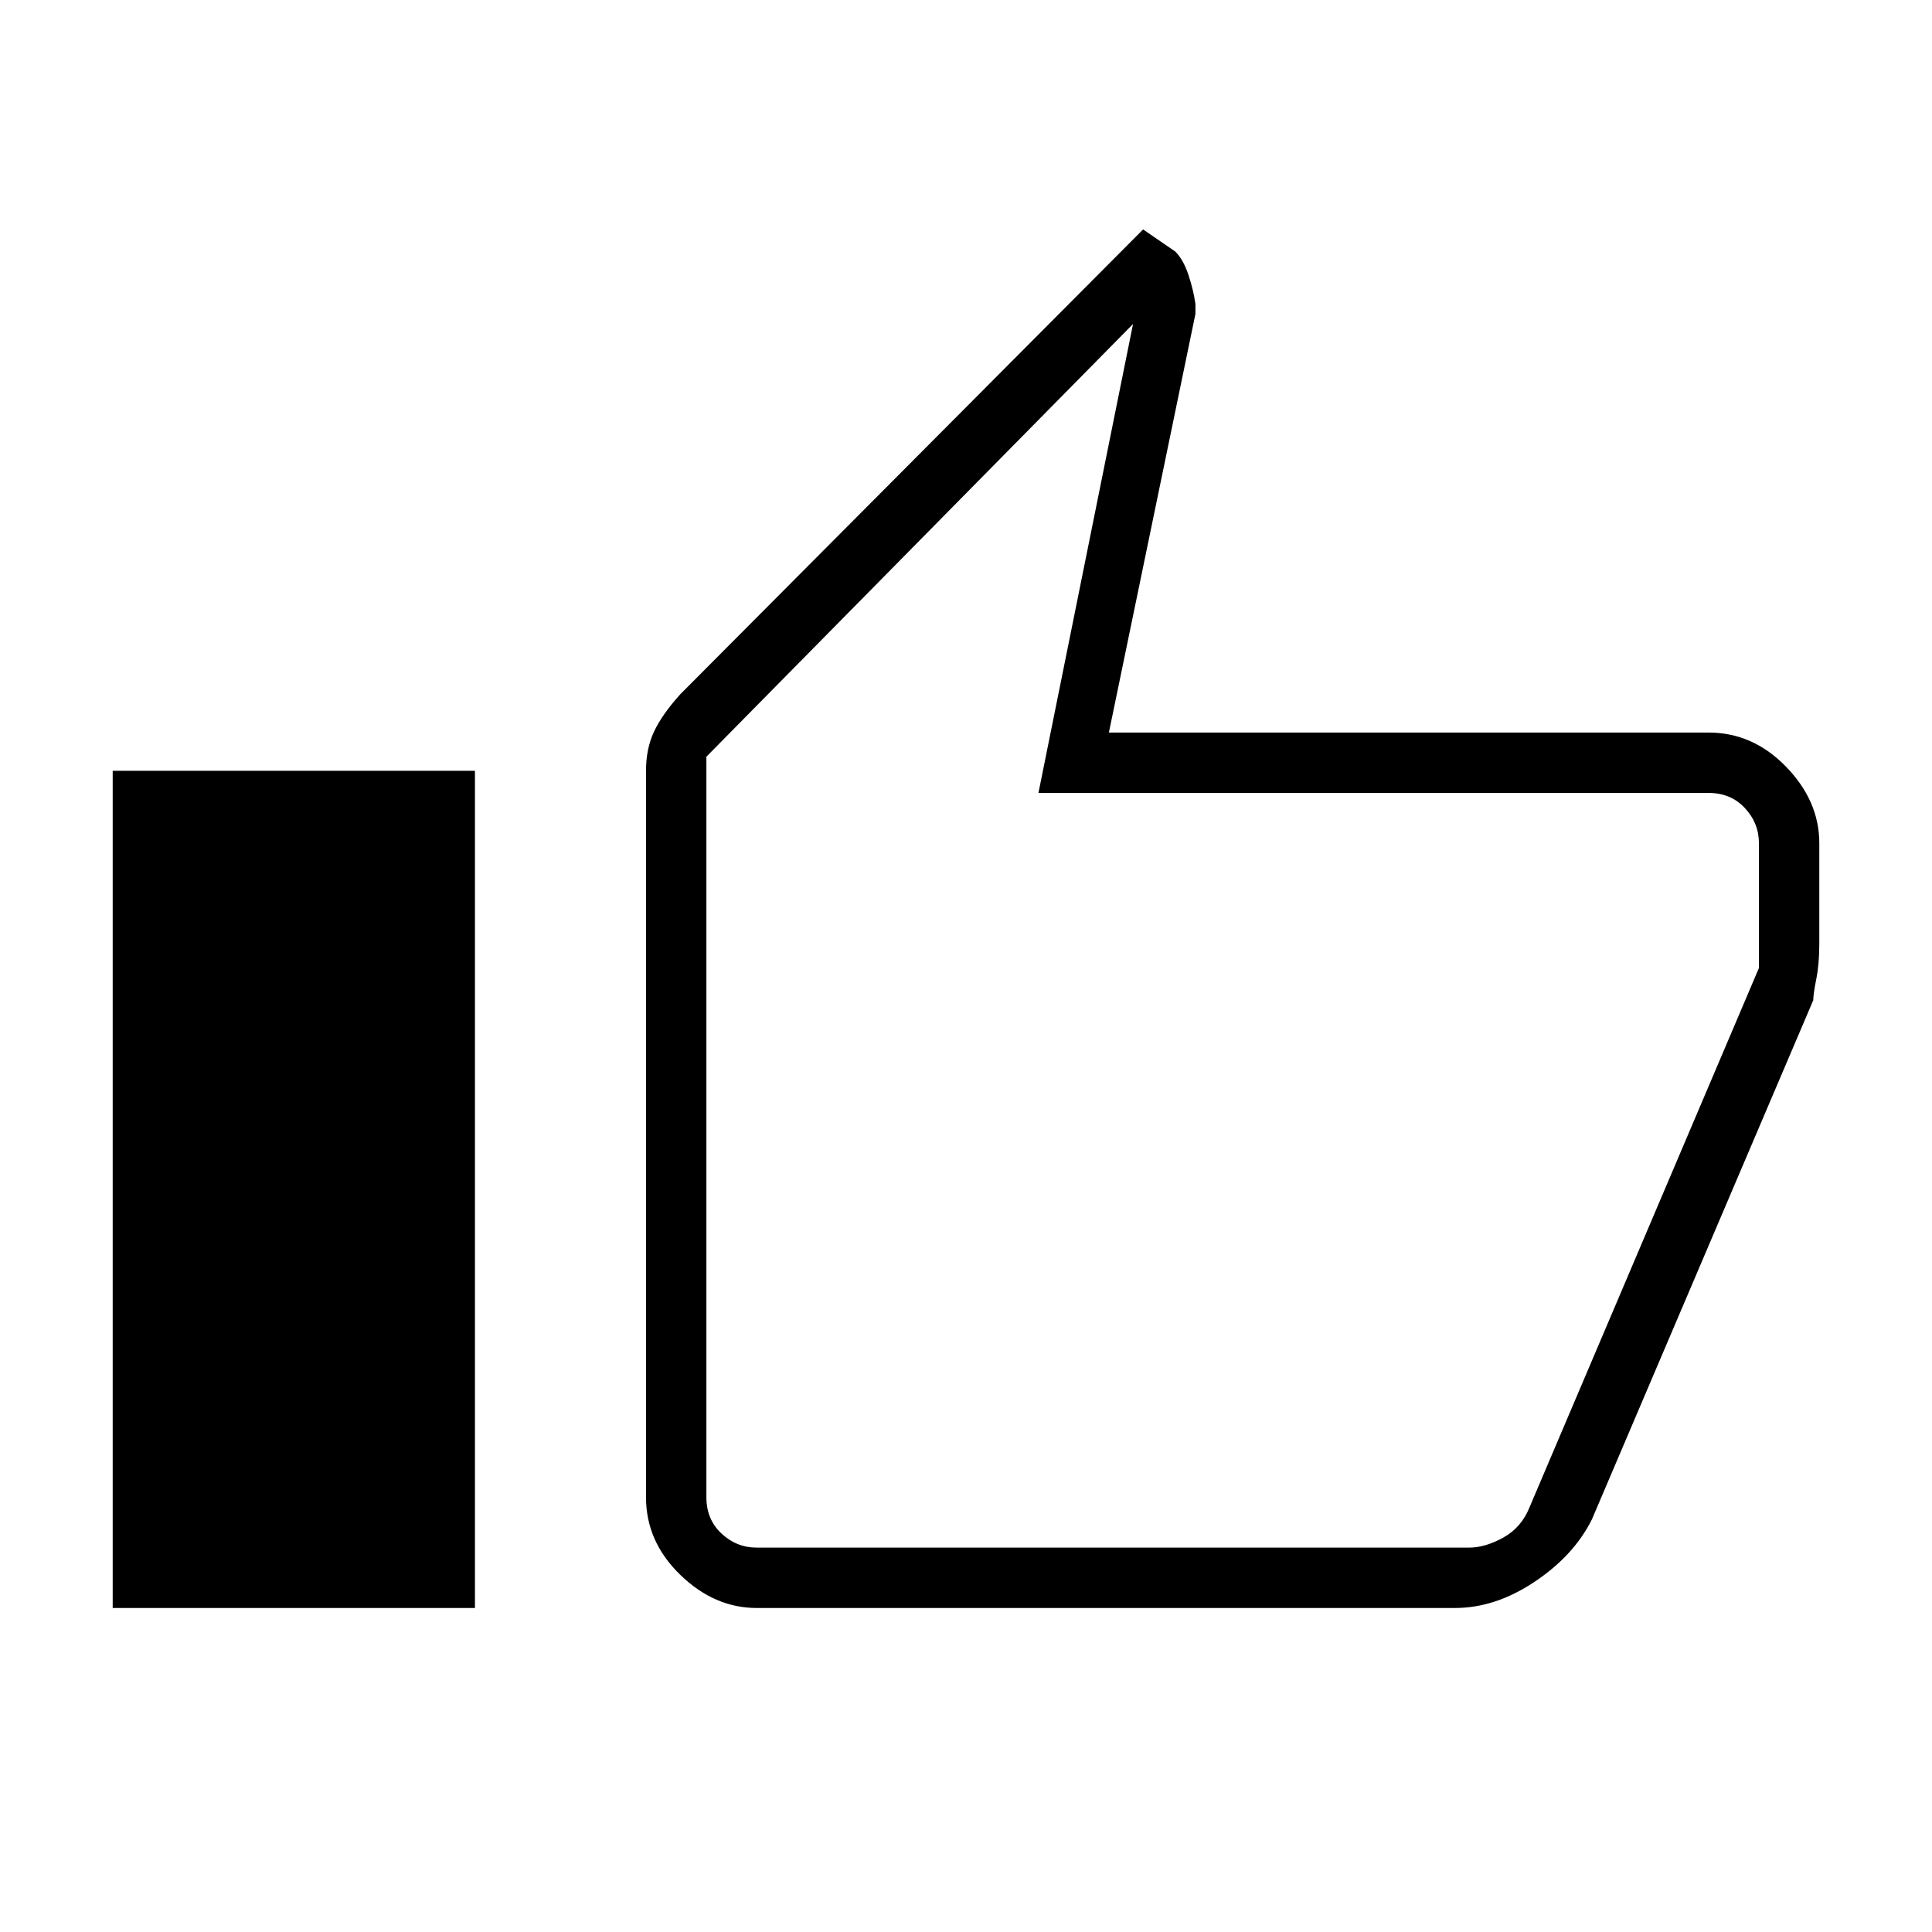<svg xmlns="http://www.w3.org/2000/svg" height="48" width="48"><path d="M18.8 39.95Q17.75 39.95 16.9 39.125Q16.05 38.3 16.05 37.2V19.15Q16.05 18.6 16.25 18.175Q16.45 17.75 16.9 17.25L28.4 5.7L29.2 6.25Q29.4 6.45 29.525 6.825Q29.65 7.2 29.7 7.55V7.8L27.55 18.2H42.45Q43.55 18.2 44.375 19.05Q45.2 19.9 45.2 20.95V23.45Q45.2 23.95 45.125 24.325Q45.05 24.7 45.05 24.85L39.55 37.75Q39.1 38.65 38.125 39.3Q37.15 39.95 36.15 39.95ZM18.8 38.45H36.5Q36.9 38.45 37.35 38.2Q37.8 37.95 38 37.45L43.7 24.05V20.95Q43.7 20.45 43.35 20.075Q43 19.7 42.45 19.7H25.8L28.15 8.05L17.55 18.8V37.2Q17.55 37.75 17.925 38.1Q18.3 38.45 18.8 38.45ZM2.8 39.95H11.8V19.15H2.8ZM17.55 38.45Q17.55 38.45 17.55 38.1Q17.55 37.75 17.55 37.2V18.8V19.7Q17.55 19.7 17.55 20.075Q17.55 20.45 17.55 20.95V24.05V37.45Q17.55 37.95 17.55 38.2Q17.55 38.45 17.55 38.45Z"/></svg>